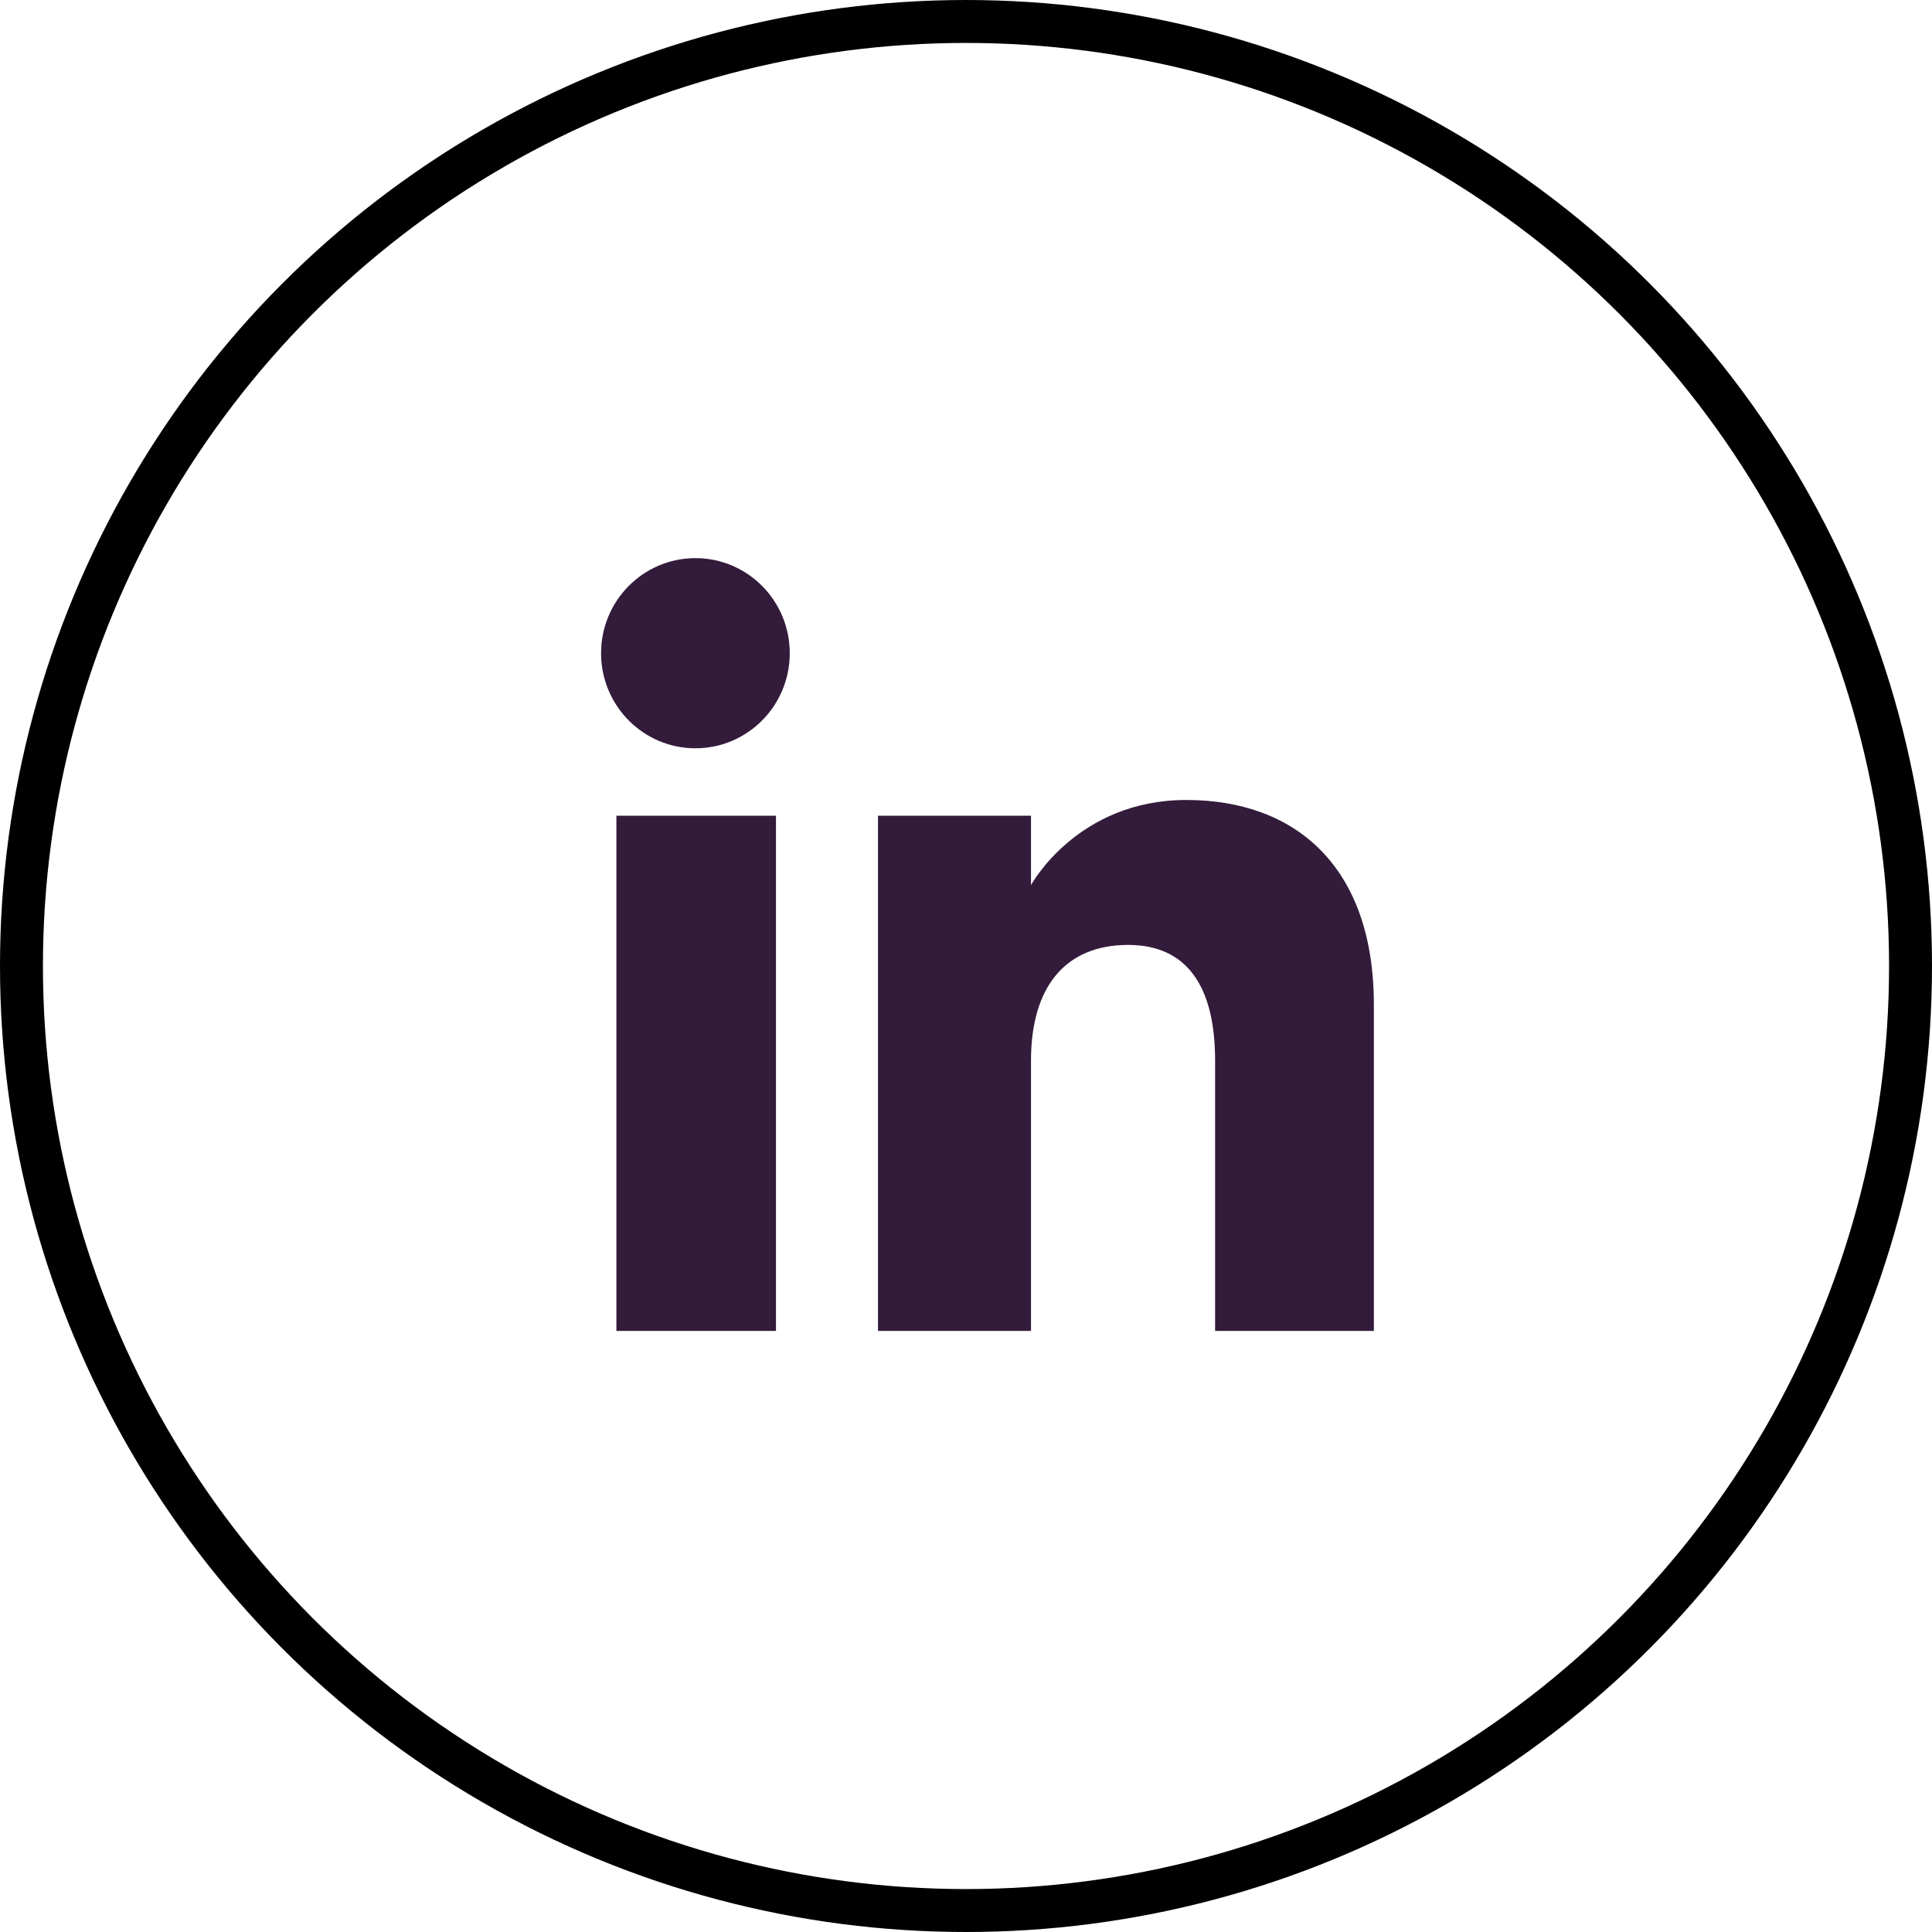<svg width="45" height="45" viewBox="0 0 45 45" fill="none" xmlns="http://www.w3.org/2000/svg">
<circle cx="22.5" cy="22.5" r="22" stroke="black"/>
<g clip-path="url(#clip0_102_32)">
<path fill-rule="evenodd" clip-rule="evenodd" d="M32 31H28.302V24.701C28.302 22.974 27.645 22.009 26.278 22.009C24.791 22.009 24.014 23.013 24.014 24.701V31H20.45V19H24.014V20.616C24.014 20.616 25.086 18.633 27.632 18.633C30.178 18.633 32 20.188 32 23.402V31ZM16.198 17.429C14.984 17.429 14 16.437 14 15.214C14 13.992 14.984 13 16.198 13C17.412 13 18.395 13.992 18.395 15.214C18.395 16.437 17.412 17.429 16.198 17.429ZM14.357 31H18.074V19H14.357V31Z" fill="#331B3B"/>
</g>
<defs>
<clipPath id="clip0_102_32">
<rect width="18" height="18" fill="white" transform="translate(14 13)"/>
</clipPath>
</defs>
</svg>
